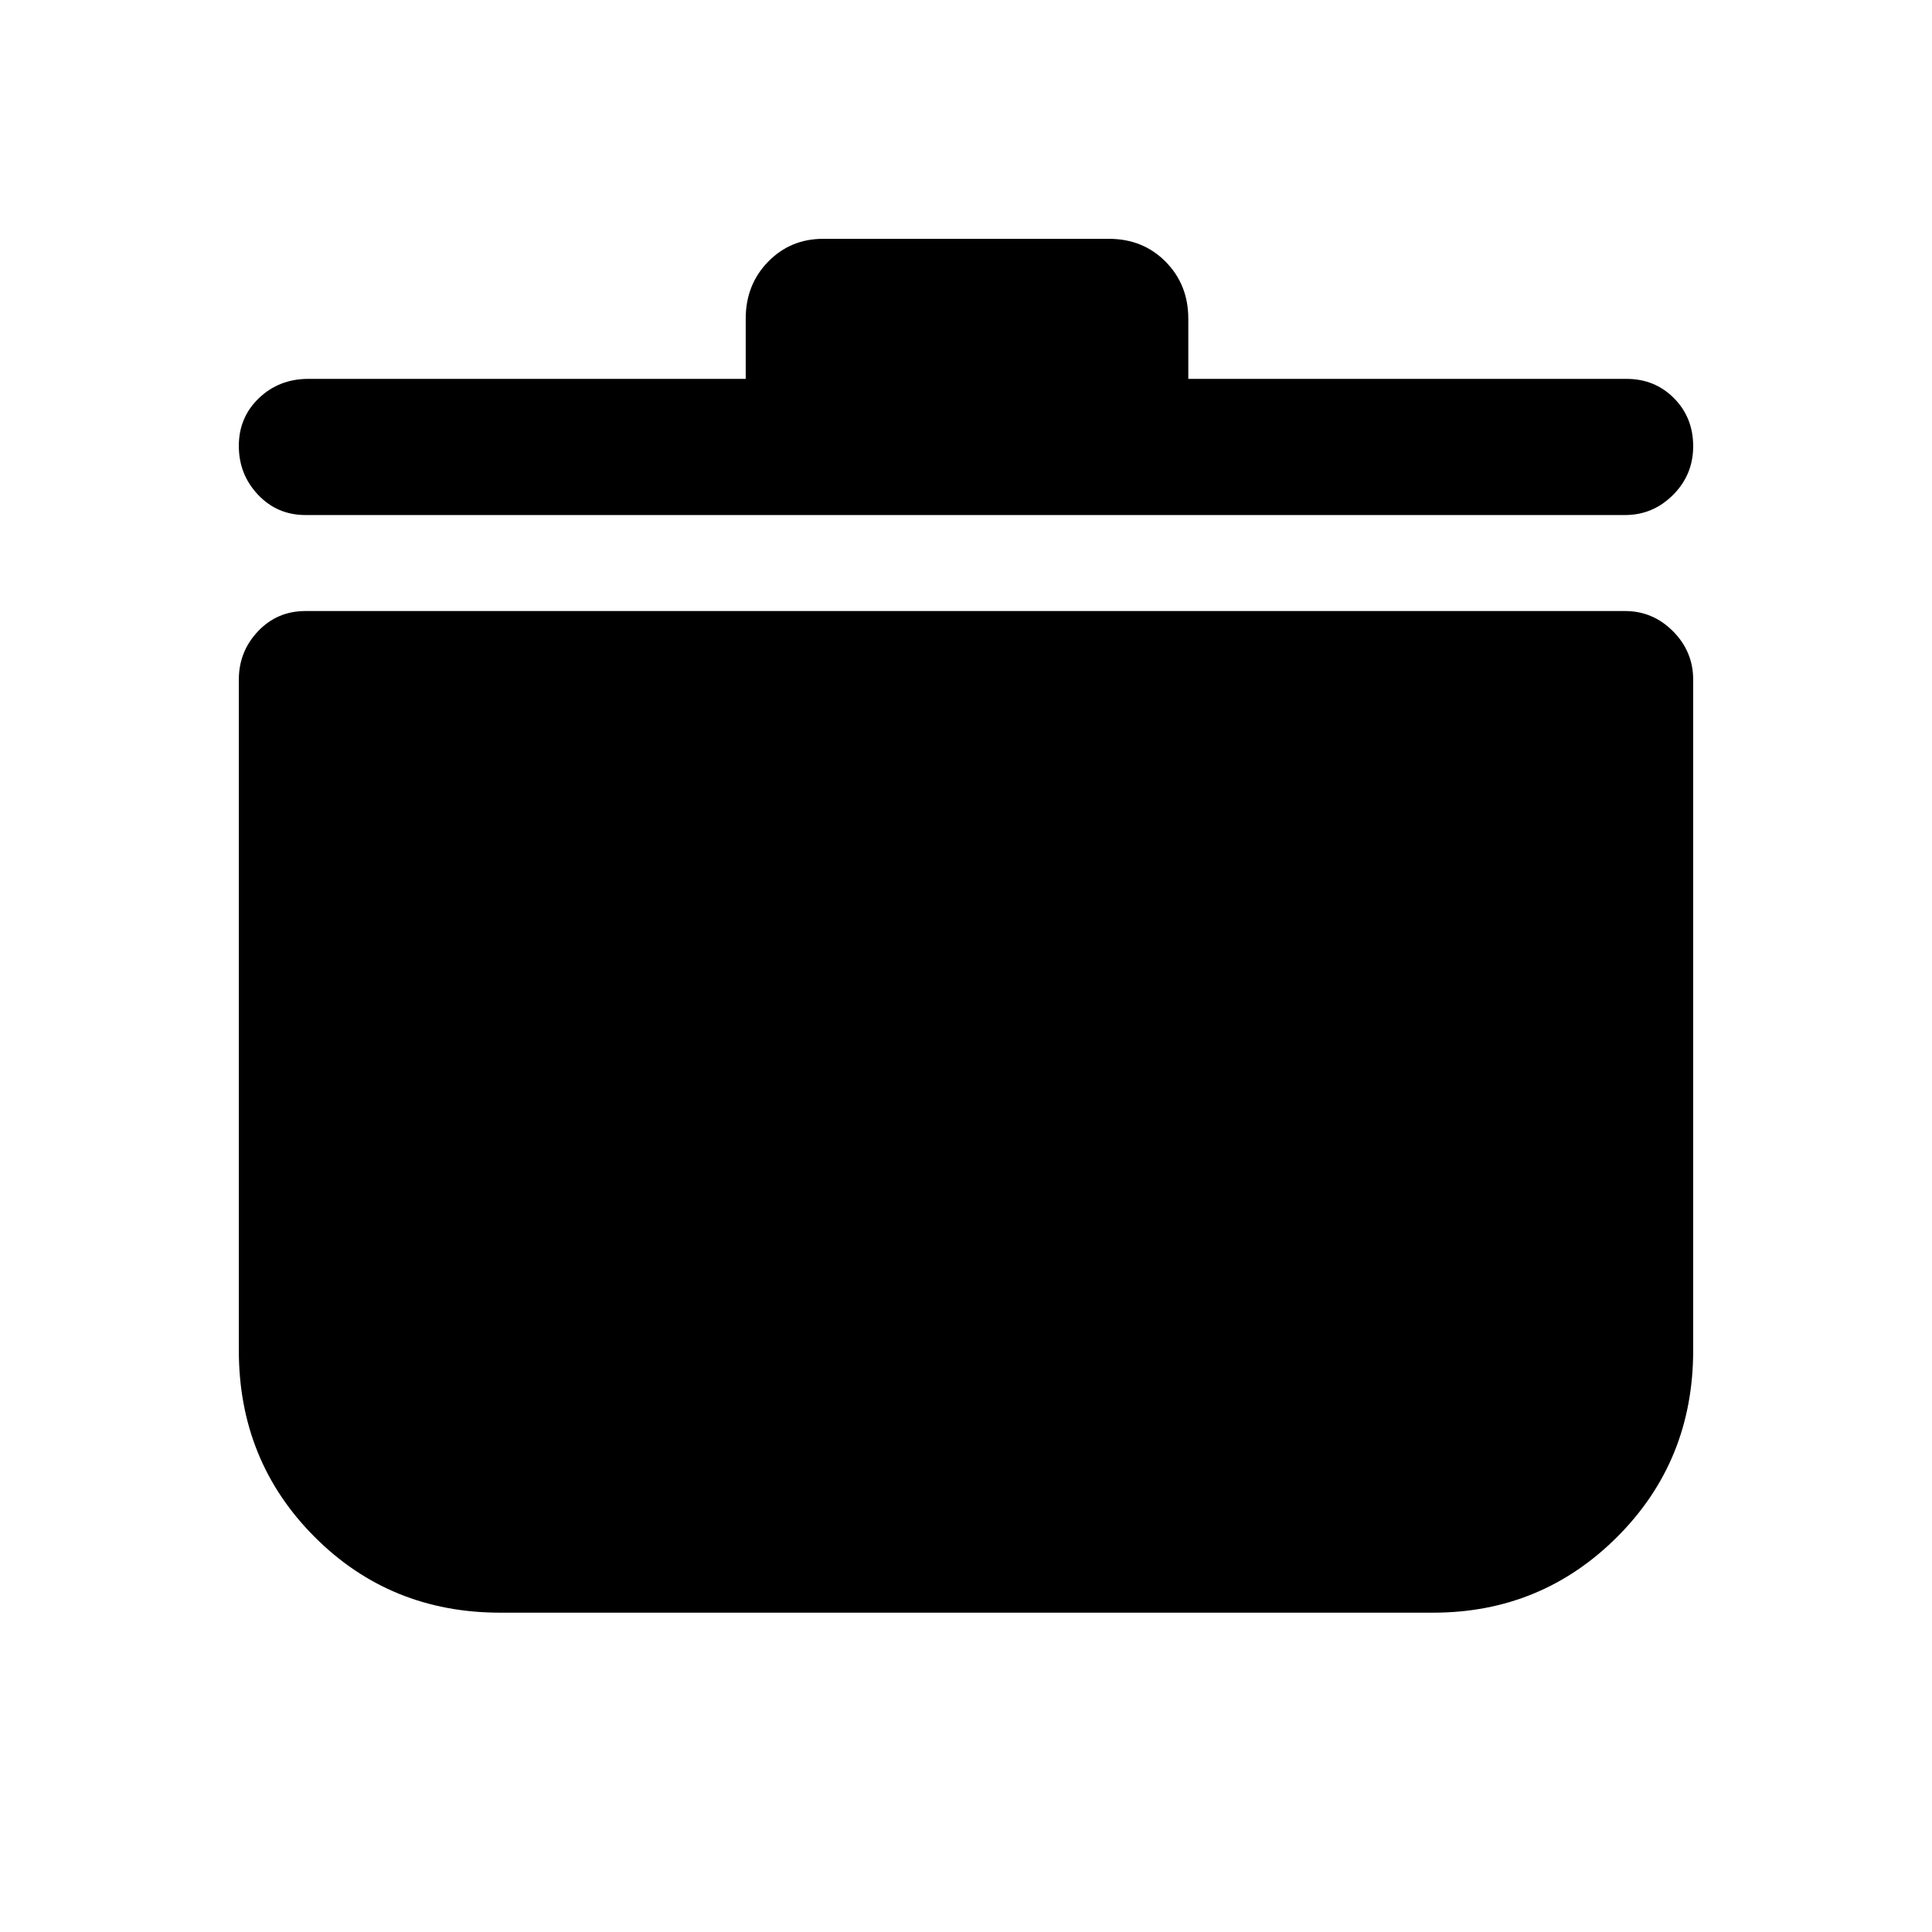 <svg xmlns="http://www.w3.org/2000/svg" height="40" viewBox="0 -960 960 960" width="40"><path d="M248.59-158.67q-54.74 0-92.33-37.71-37.59-37.7-37.59-92.62v-333.26q0-13.98 9.52-24.05 9.53-10.07 23.61-10.07h655.66q13.87 0 23.87 10.07 10 10.07 10 24.05V-289q0 54.92-37.7 92.62-37.7 37.71-91.55 37.71H248.59Zm121.95-613.07v-29.93q0-16.85 11.11-28.26 11.11-11.4 27.36-11.4h141.98q16.98 0 28.23 11.4 11.24 11.41 11.24 28.26v29.93H808.2q14.08 0 23.61 9.61 9.52 9.62 9.52 23.84 0 14.21-10 24.21t-23.87 10H151.8q-14.08 0-23.61-10.11-9.52-10.11-9.52-24.22 0-14.21 10.01-23.77 10.01-9.56 24.53-9.56h217.33Z"/></svg>